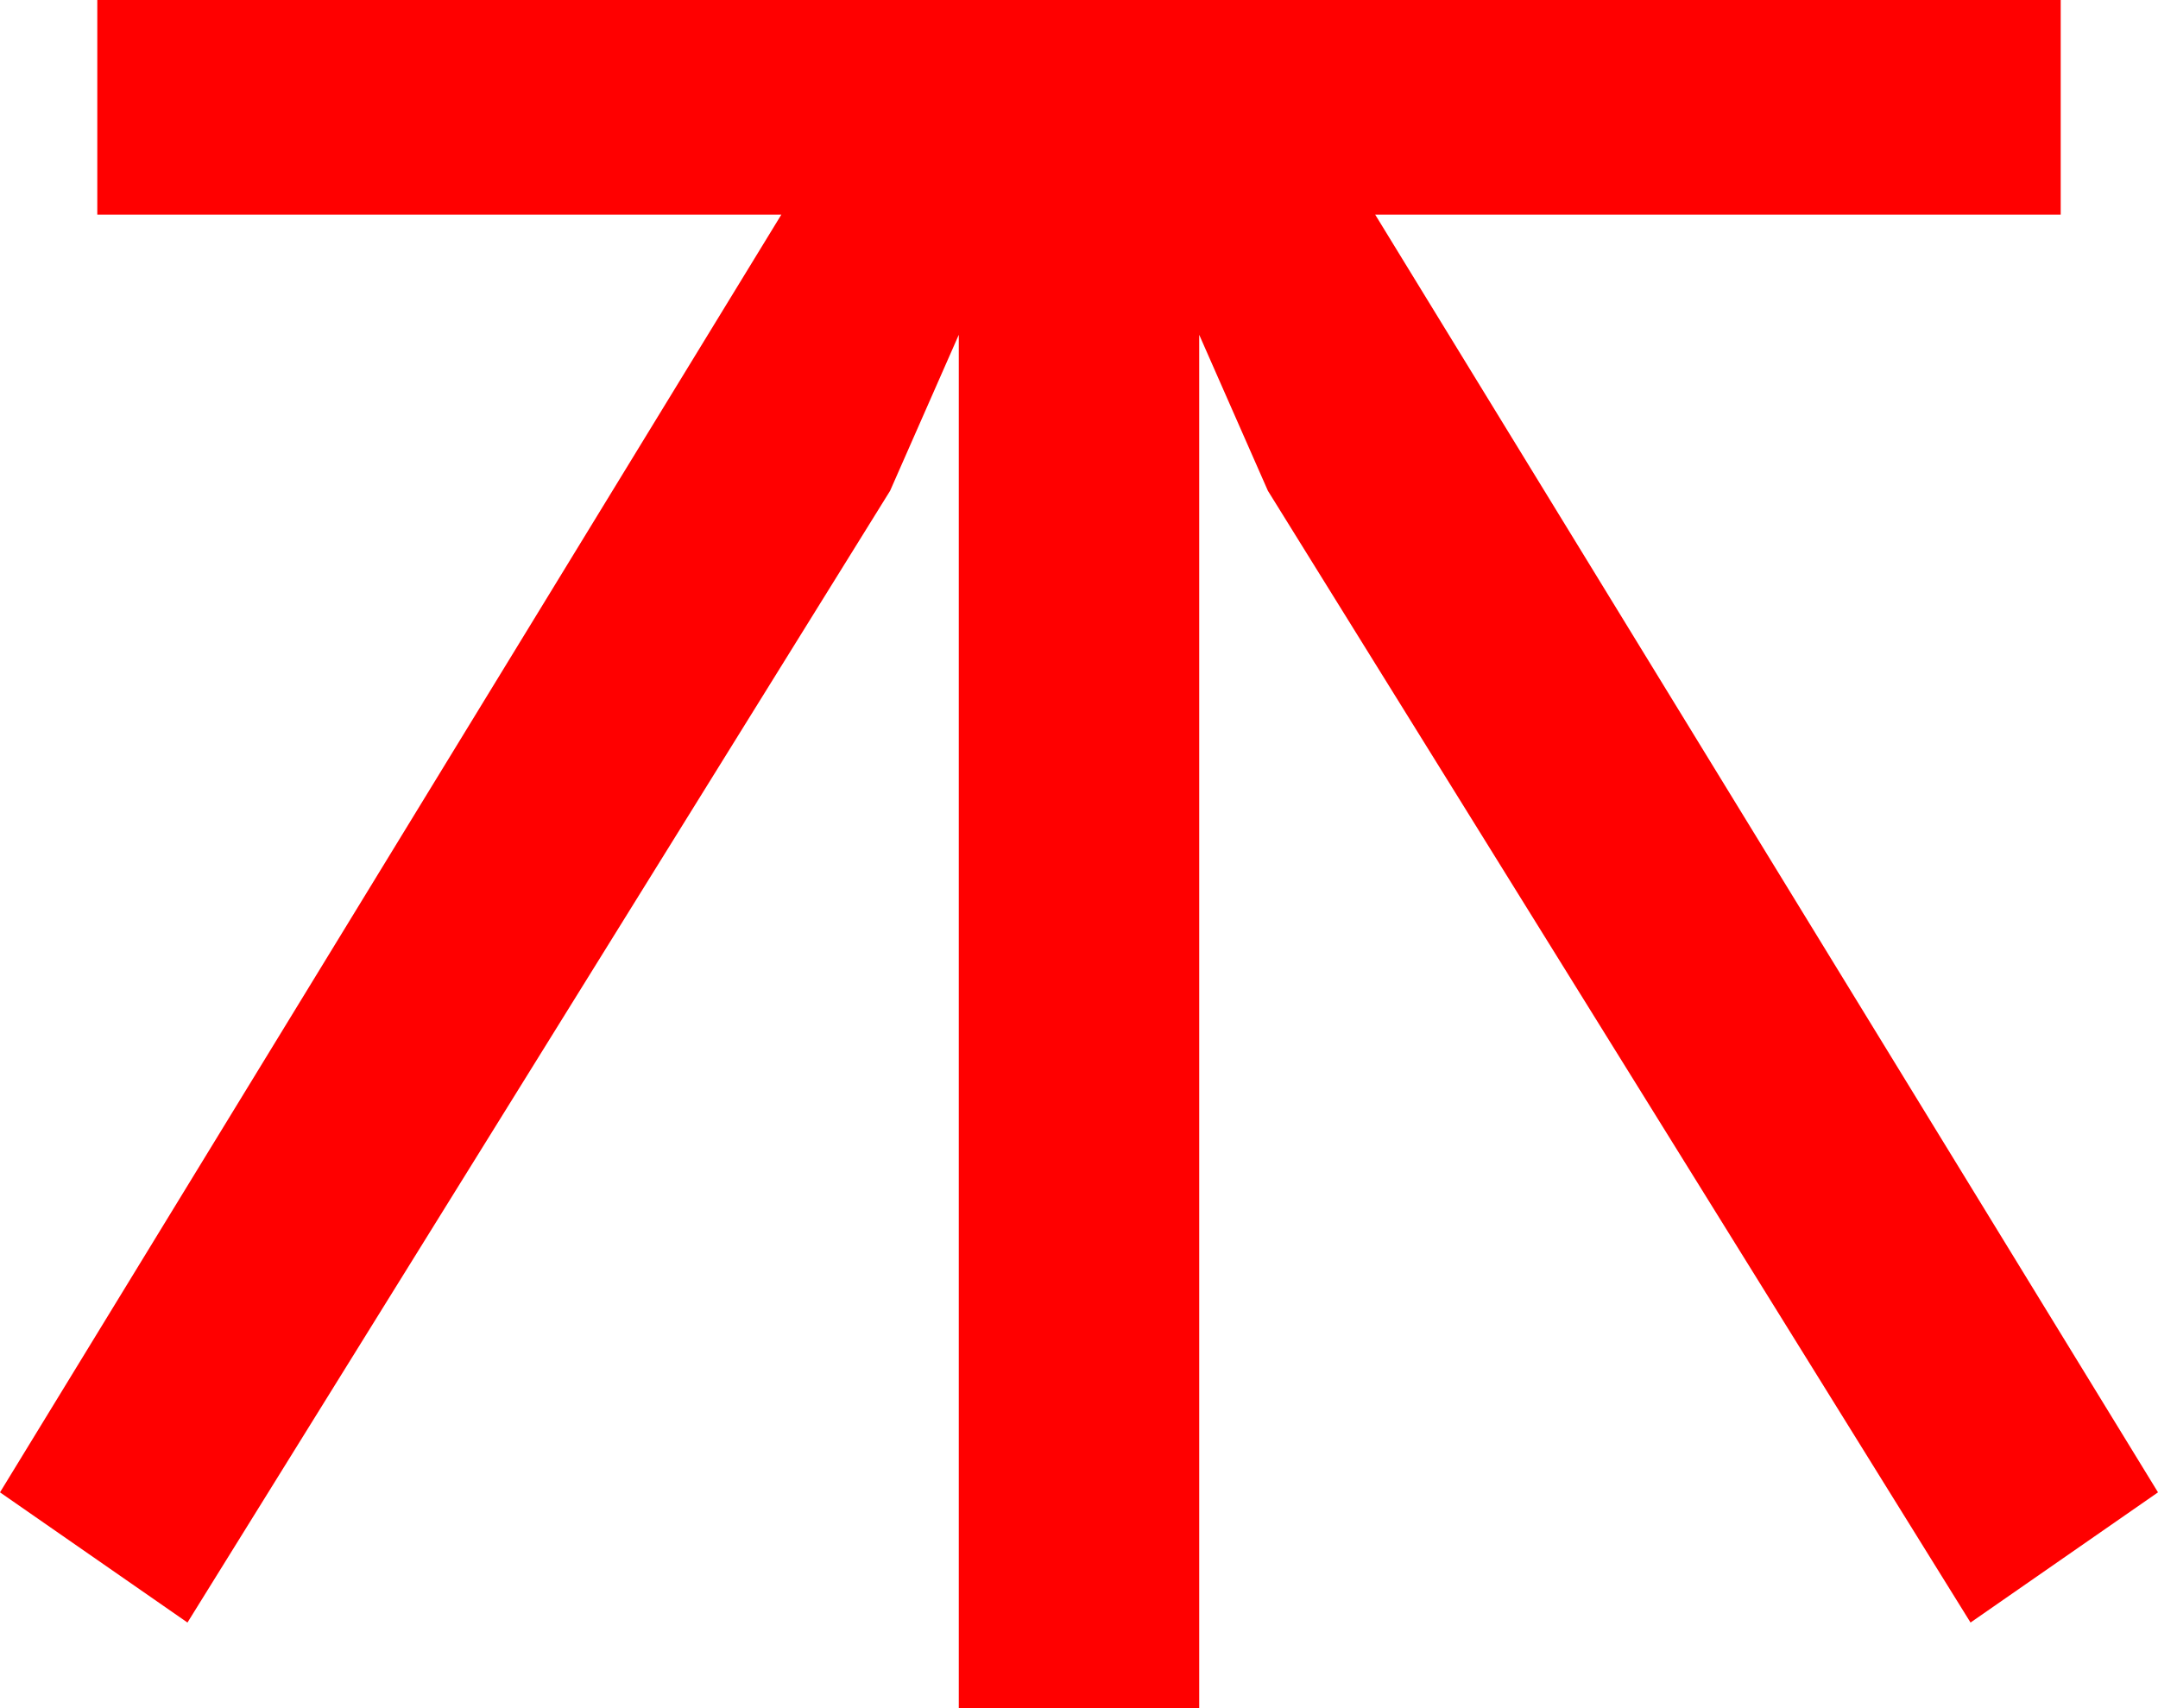 <?xml version="1.0" encoding="utf-8"?>
<!DOCTYPE svg PUBLIC "-//W3C//DTD SVG 1.1//EN" "http://www.w3.org/Graphics/SVG/1.1/DTD/svg11.dtd">
<svg width="44.18" height="34.98" xmlns="http://www.w3.org/2000/svg" xmlns:xlink="http://www.w3.org/1999/xlink" xmlns:xml="http://www.w3.org/XML/1998/namespace" version="1.1">
  <g>
    <g>
      <path style="fill:#FF0000;fill-opacity:1" d="M1.992,0L42.188,0 42.188,4.395 28.154,4.395 44.18,30.557 40.342,33.223 25.957,10.049 24.551,6.855 24.551,34.98 19.629,34.98 19.629,6.855 18.223,10.049 3.838,33.223 0,30.557 15.996,4.395 1.992,4.395 1.992,0z" />
    </g>
  </g>
</svg>